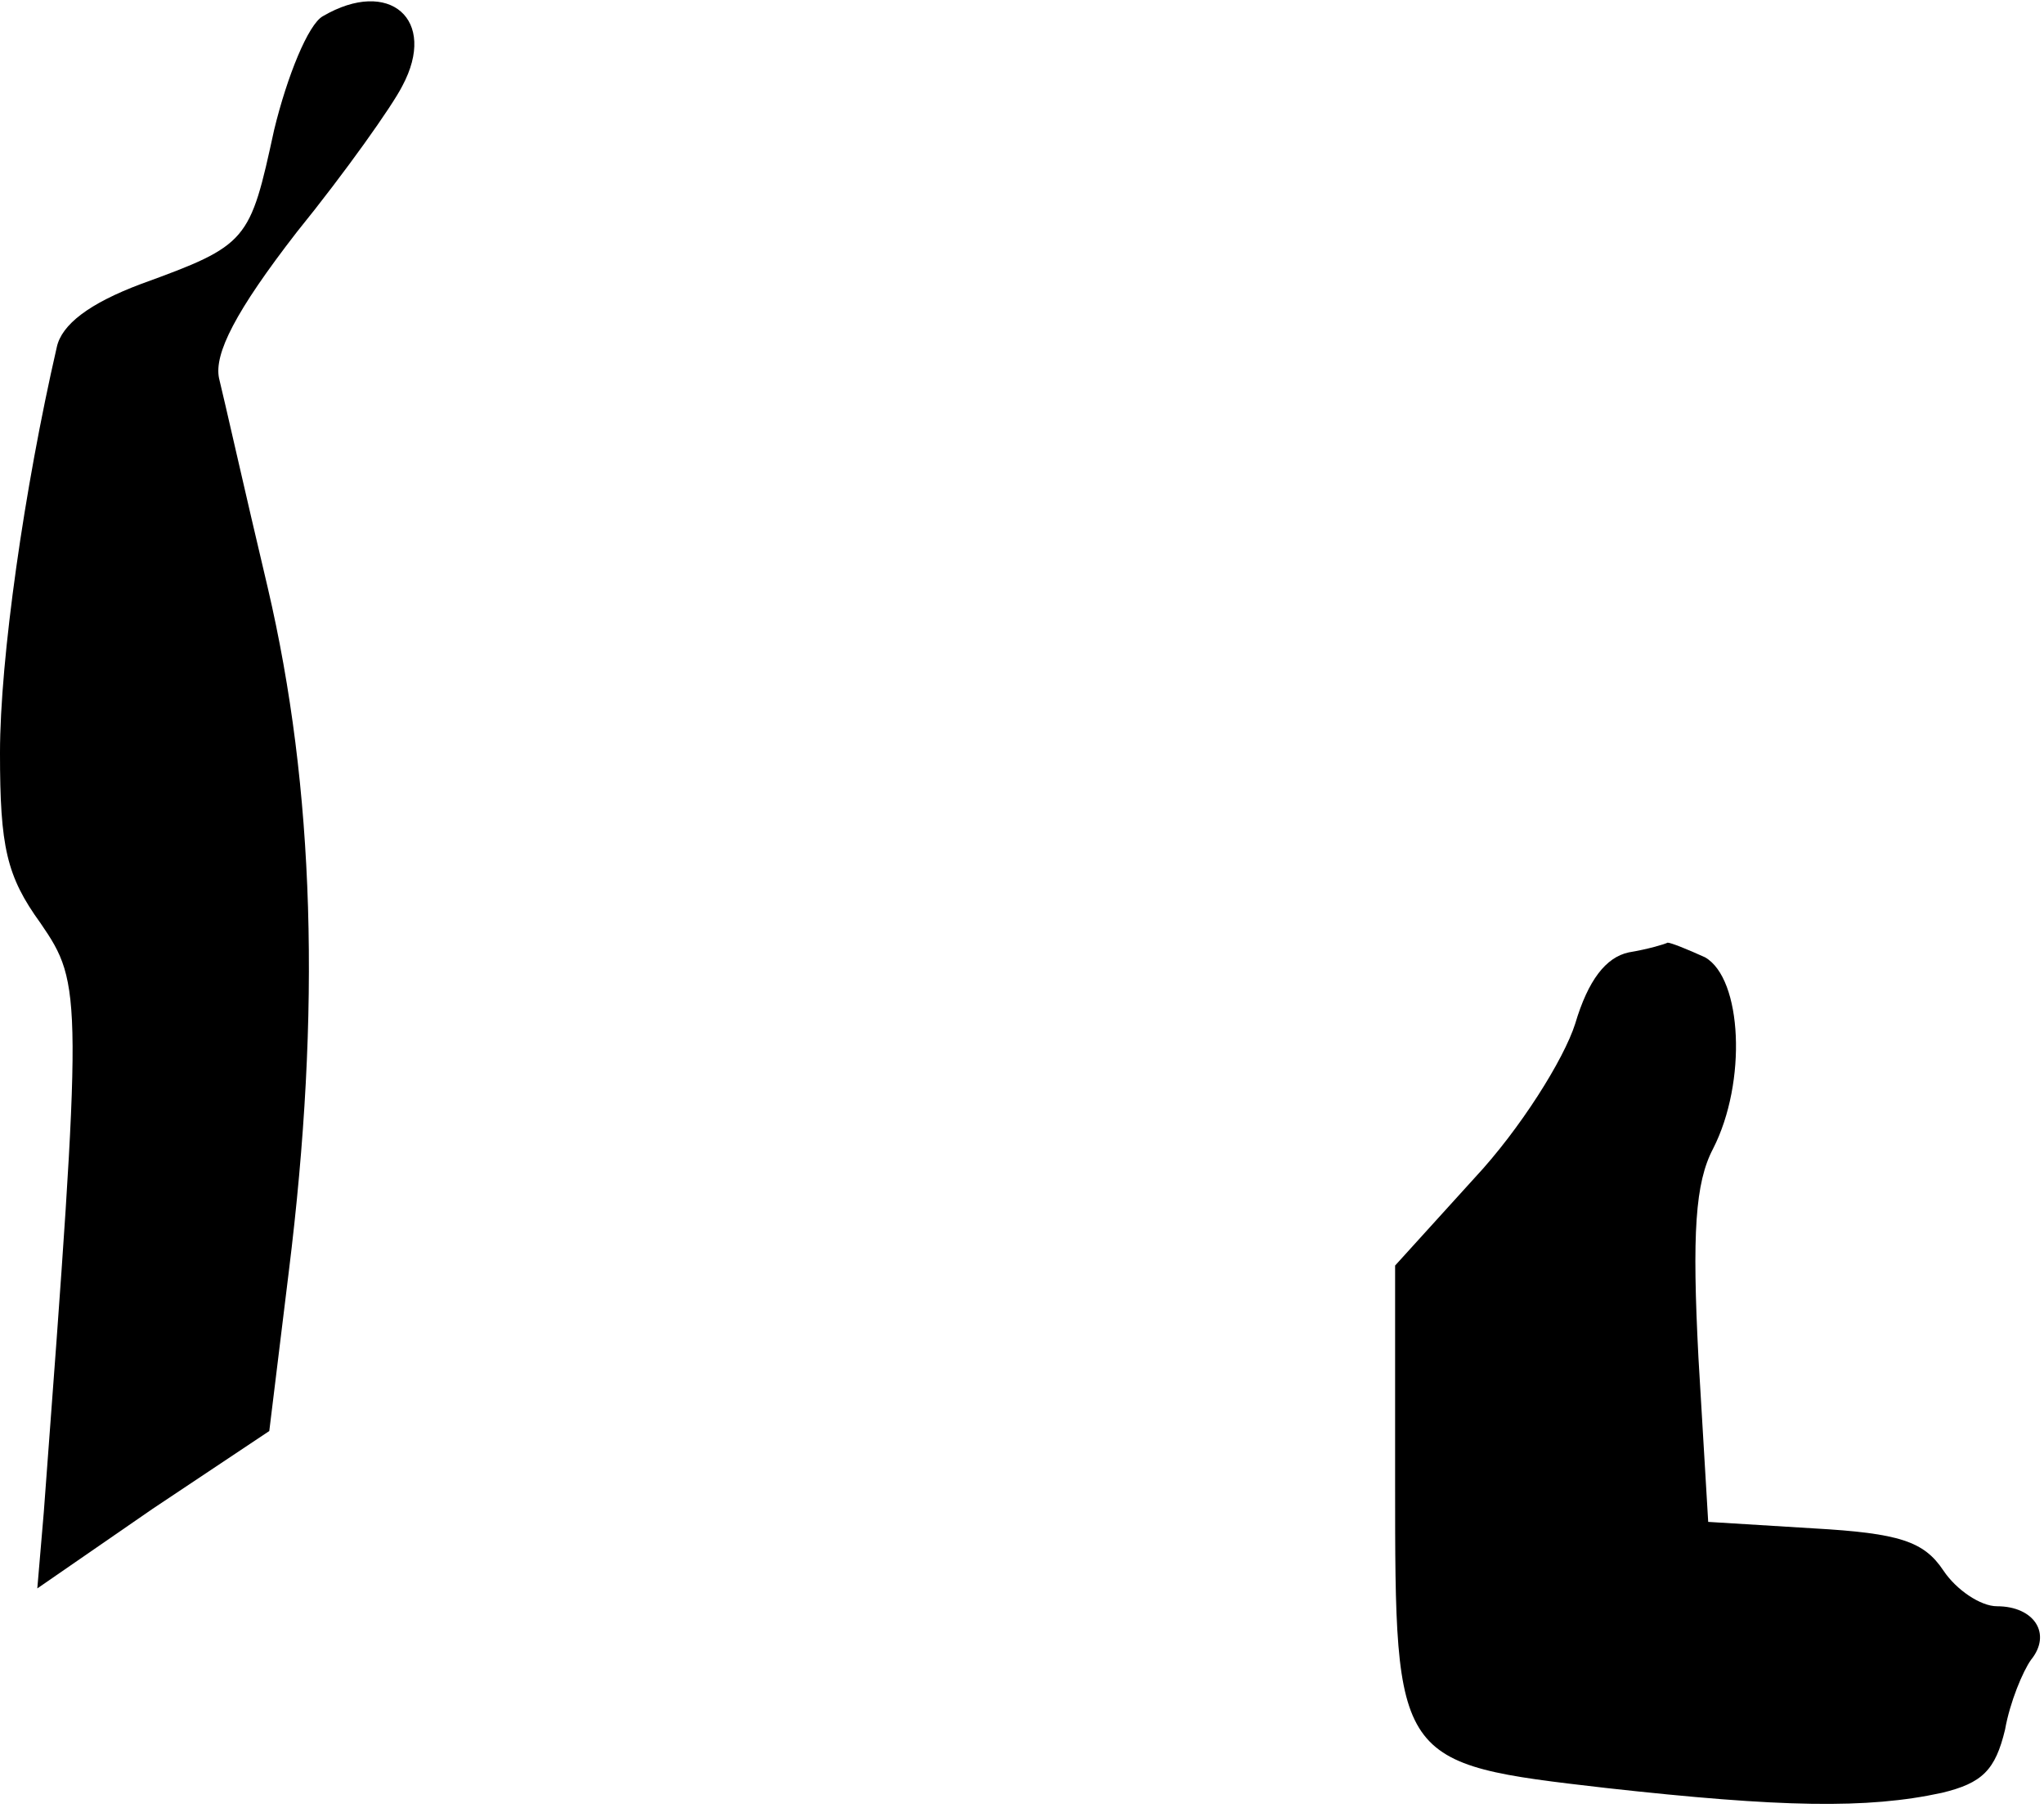 <?xml version="1.0" standalone="no"?>
<!DOCTYPE svg PUBLIC "-//W3C//DTD SVG 20010904//EN"
 "http://www.w3.org/TR/2001/REC-SVG-20010904/DTD/svg10.dtd">
<svg version="1.0" xmlns="http://www.w3.org/2000/svg"
 width="126pt" height="112pt" viewBox="0 0 126 112"
 preserveAspectRatio="xMidYMid meet">
<g transform="translate(0,112) scale(0.1,-0.1)"
fill="#000000" stroke="none">
<path fill="#000000" stroke="none" d="M199 1110 c-9 -5 -22 -37 -30 -70 -15
-69 -16 -71 -82 -95 -32 -12 -49 -25 -52 -39 -20 -87 -35 -192 -35 -250 0 -58
4 -76 25 -105 26 -38 26 -43 2 -363 l-4 -47 71 49 72 48 12 98 c20 161 16 298
-13 422 -14 59 -27 117 -30 129 -3 15 10 41 48 90 30 37 59 78 65 90 22 41 -8
67 -49 43z"/>
<path fill="#000000" stroke="none" d="M1004 533 c-14 -3 -25 -17 -33 -44 -7
-22 -34 -65 -62 -95 l-49 -54 0 -134 c0 -173 0 -173 130 -188 108 -12 161 -13
207 -3 25 6 33 14 39 39 3 17 11 36 16 43 13 16 2 33 -21 33 -10 0 -25 10 -33
22 -12 18 -27 23 -80 26 l-65 4 -6 101 c-4 77 -2 108 9 129 21 41 18 105 -5
118 -11 5 -21 9 -23 9 -2 -1 -12 -4 -24 -6z"/>
</g>
</svg>
